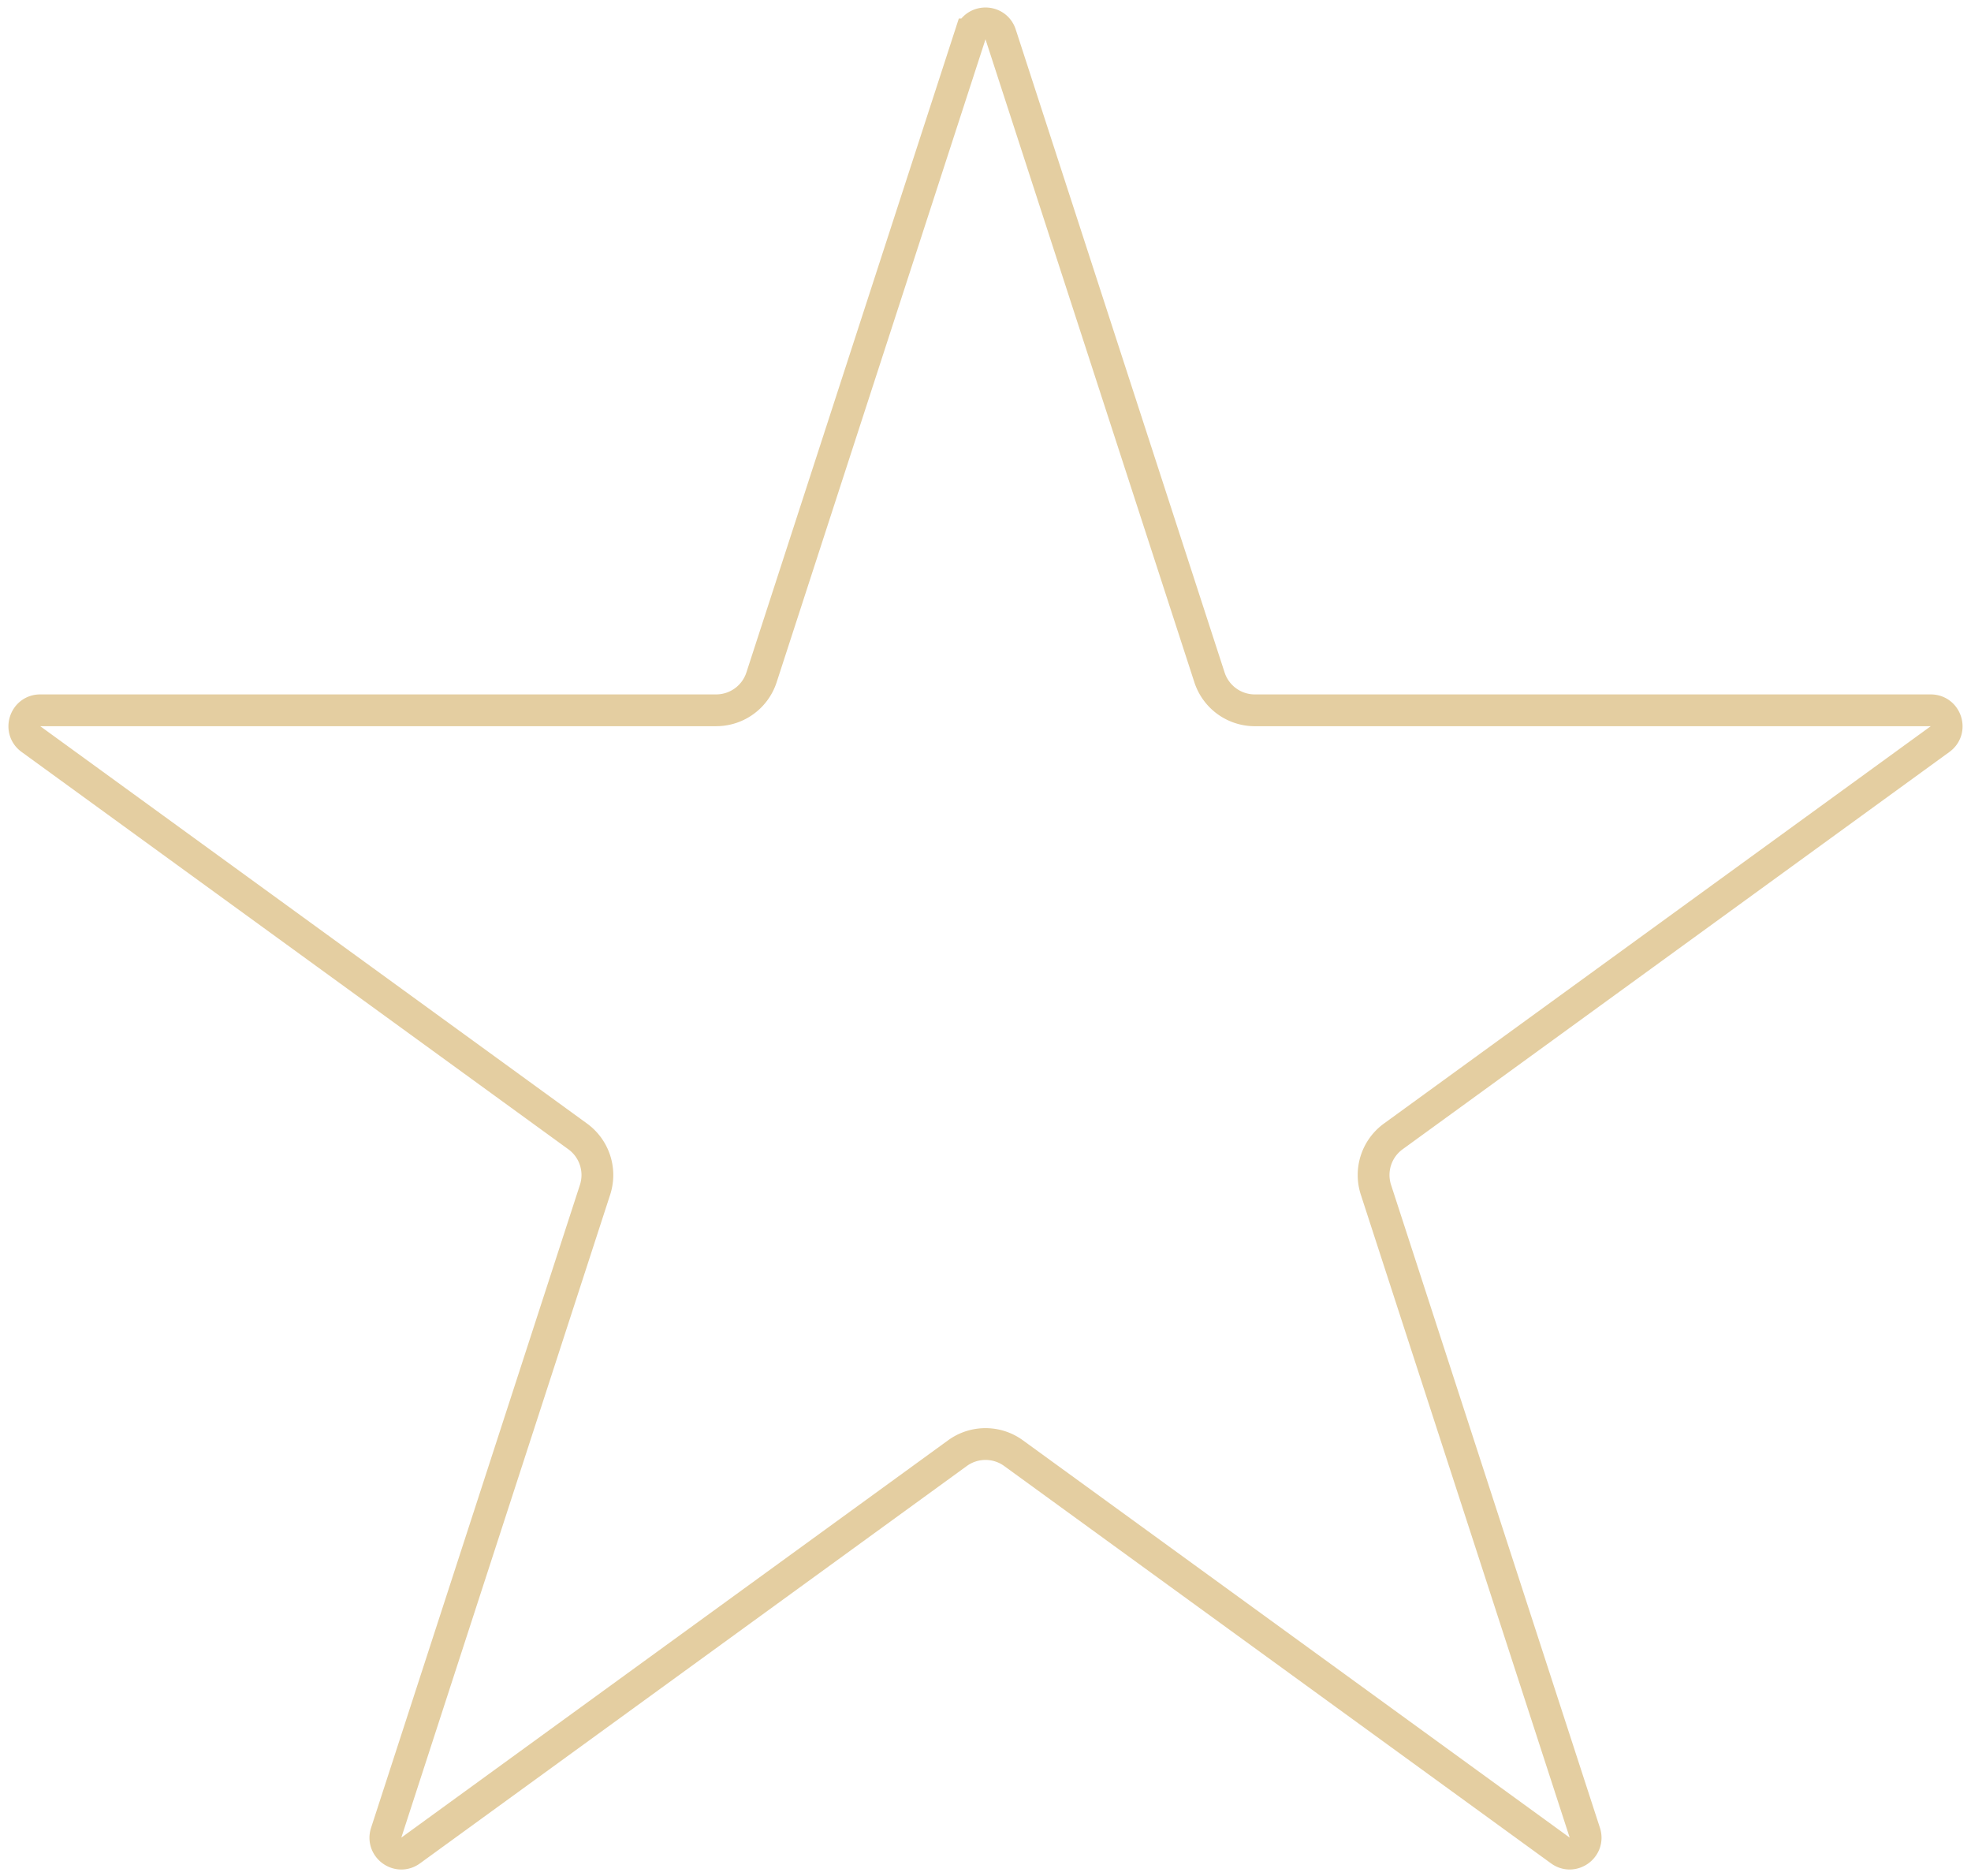 <svg width="124" height="118" viewBox="0 0 124 118" fill="none" xmlns="http://www.w3.org/2000/svg"><path d="M61.049 2.163c.3-.921 1.603-.921 1.902 0l13.14 40.442a3 3 0 002.854 2.073h42.523c.968 0 1.371 1.24.587 1.809L87.653 71.48a3 3 0 00-1.09 3.354l13.141 40.442c.299.921-.755 1.688-1.539 1.118L63.763 91.401a3 3 0 00-3.526 0l-34.402 24.994c-.784.57-1.838-.197-1.539-1.118l13.14-40.442a3 3 0 00-1.09-3.354L1.945 46.487c-.784-.57-.381-1.81.587-1.81h42.523a3 3 0 002.854-2.072l13.14-40.442z" stroke="#E4CEA1" stroke-width="2"/></svg>